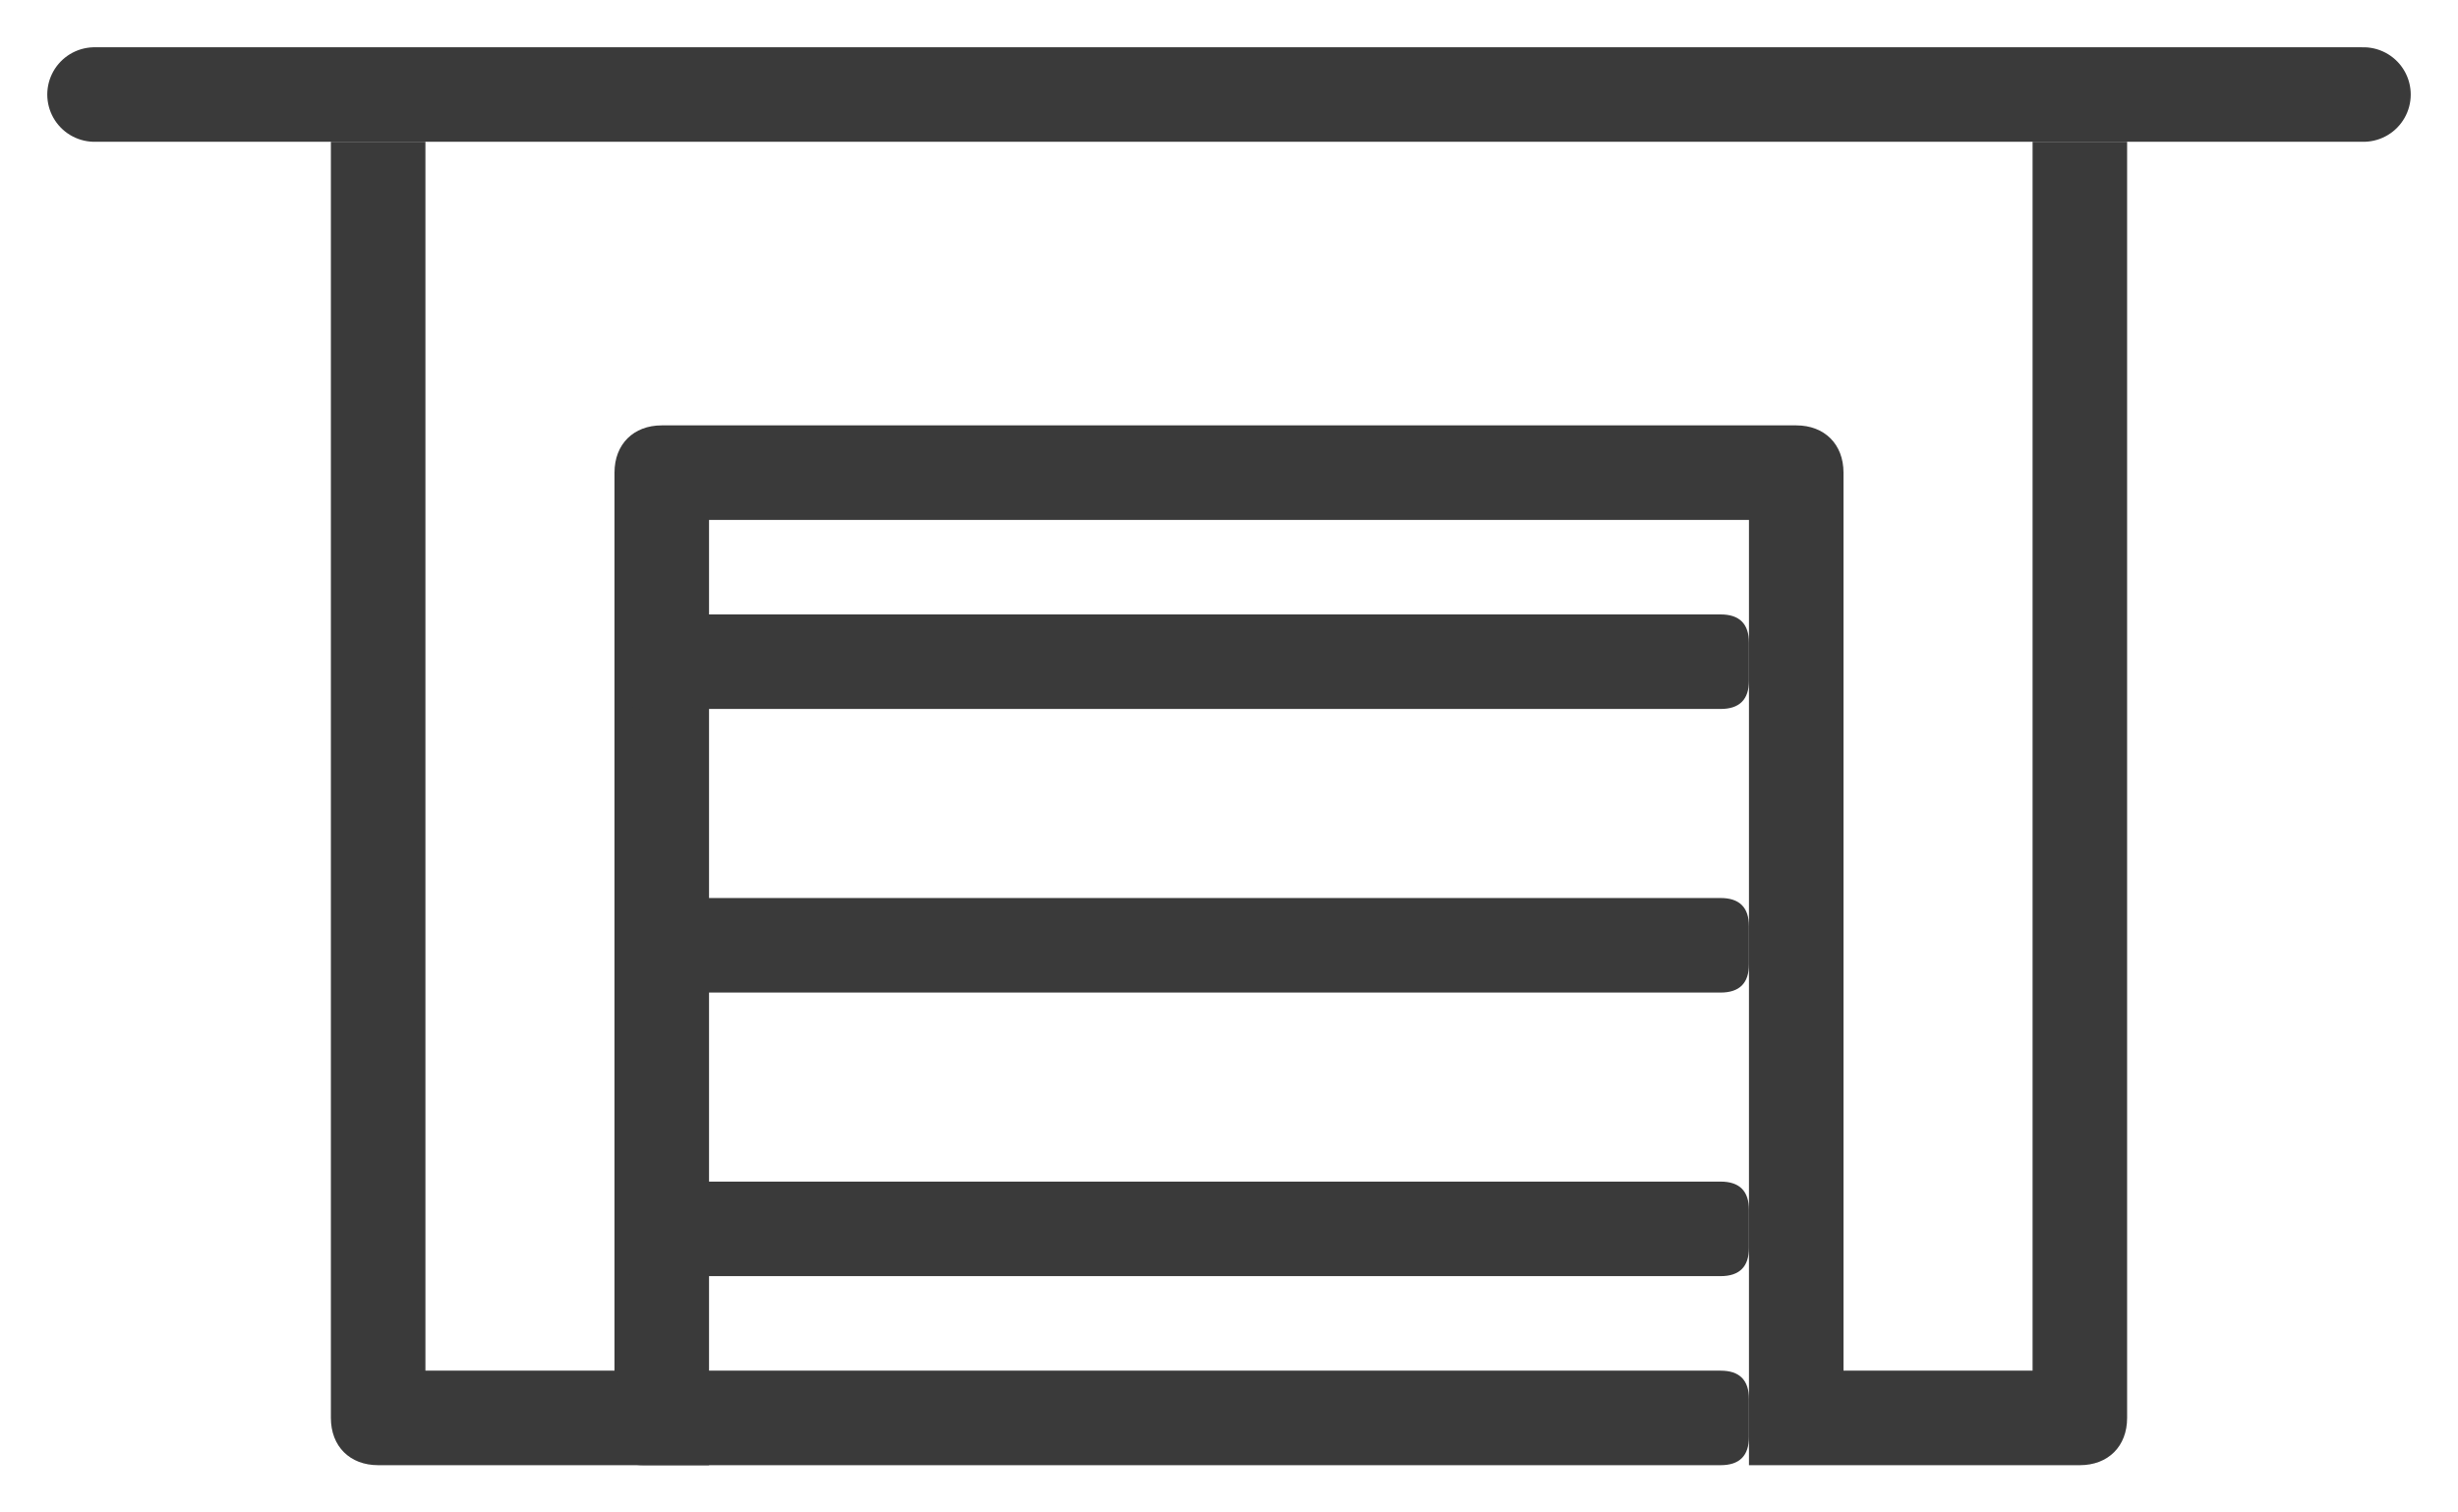 <svg width="26" height="16" viewBox="0 0 26 16" fill="none" xmlns="http://www.w3.org/2000/svg">
<path d="M22 15.5C22.3 15.5 22.5 15.3 22.5 15V1.5H21.5V14.5H19.5V5C19.5 4.7 19.3 4.5 19 4.5H7C6.7 4.5 6.5 4.7 6.5 5V14.5H4.5V1.5H3.5V15C3.5 15.3 3.7 15.5 4 15.5H7.5V14.6V5.5H18.5V14.6V15.5H22Z" fill="#3A3A3A"/>
<path d="M6.5 15.2V14.8C6.5 14.6 6.6 14.5 6.8 14.5H18.2C18.4 14.5 18.5 14.6 18.5 14.8V15.2C18.5 15.4 18.4 15.5 18.2 15.5H6.8C6.6 15.5 6.5 15.4 6.5 15.2Z" fill="#3A3A3A"/>
<path d="M6.5 7.2V6.8C6.5 6.6 6.6 6.5 6.8 6.5H18.2C18.4 6.5 18.5 6.6 18.5 6.8V7.2C18.5 7.4 18.4 7.5 18.2 7.5H6.8C6.6 7.5 6.5 7.4 6.5 7.2Z" fill="#3A3A3A"/>
<path d="M6.5 10.2V9.8C6.5 9.6 6.6 9.5 6.8 9.5H18.2C18.4 9.5 18.5 9.6 18.5 9.8V10.2C18.5 10.4 18.4 10.5 18.2 10.5H6.8C6.6 10.5 6.5 10.4 6.5 10.2Z" fill="#3A3A3A"/>
<path d="M6.5 13.2V12.8C6.5 12.6 6.6 12.5 6.8 12.5H18.2C18.4 12.5 18.5 12.6 18.5 12.8V13.2C18.5 13.4 18.4 13.5 18.2 13.5H6.8C6.6 13.5 6.5 13.4 6.5 13.2Z" fill="#3A3A3A"/>
<path d="M1 1H25" stroke="#3A3A3A" stroke-miterlimit="10" stroke-linecap="round"/>
</svg>
